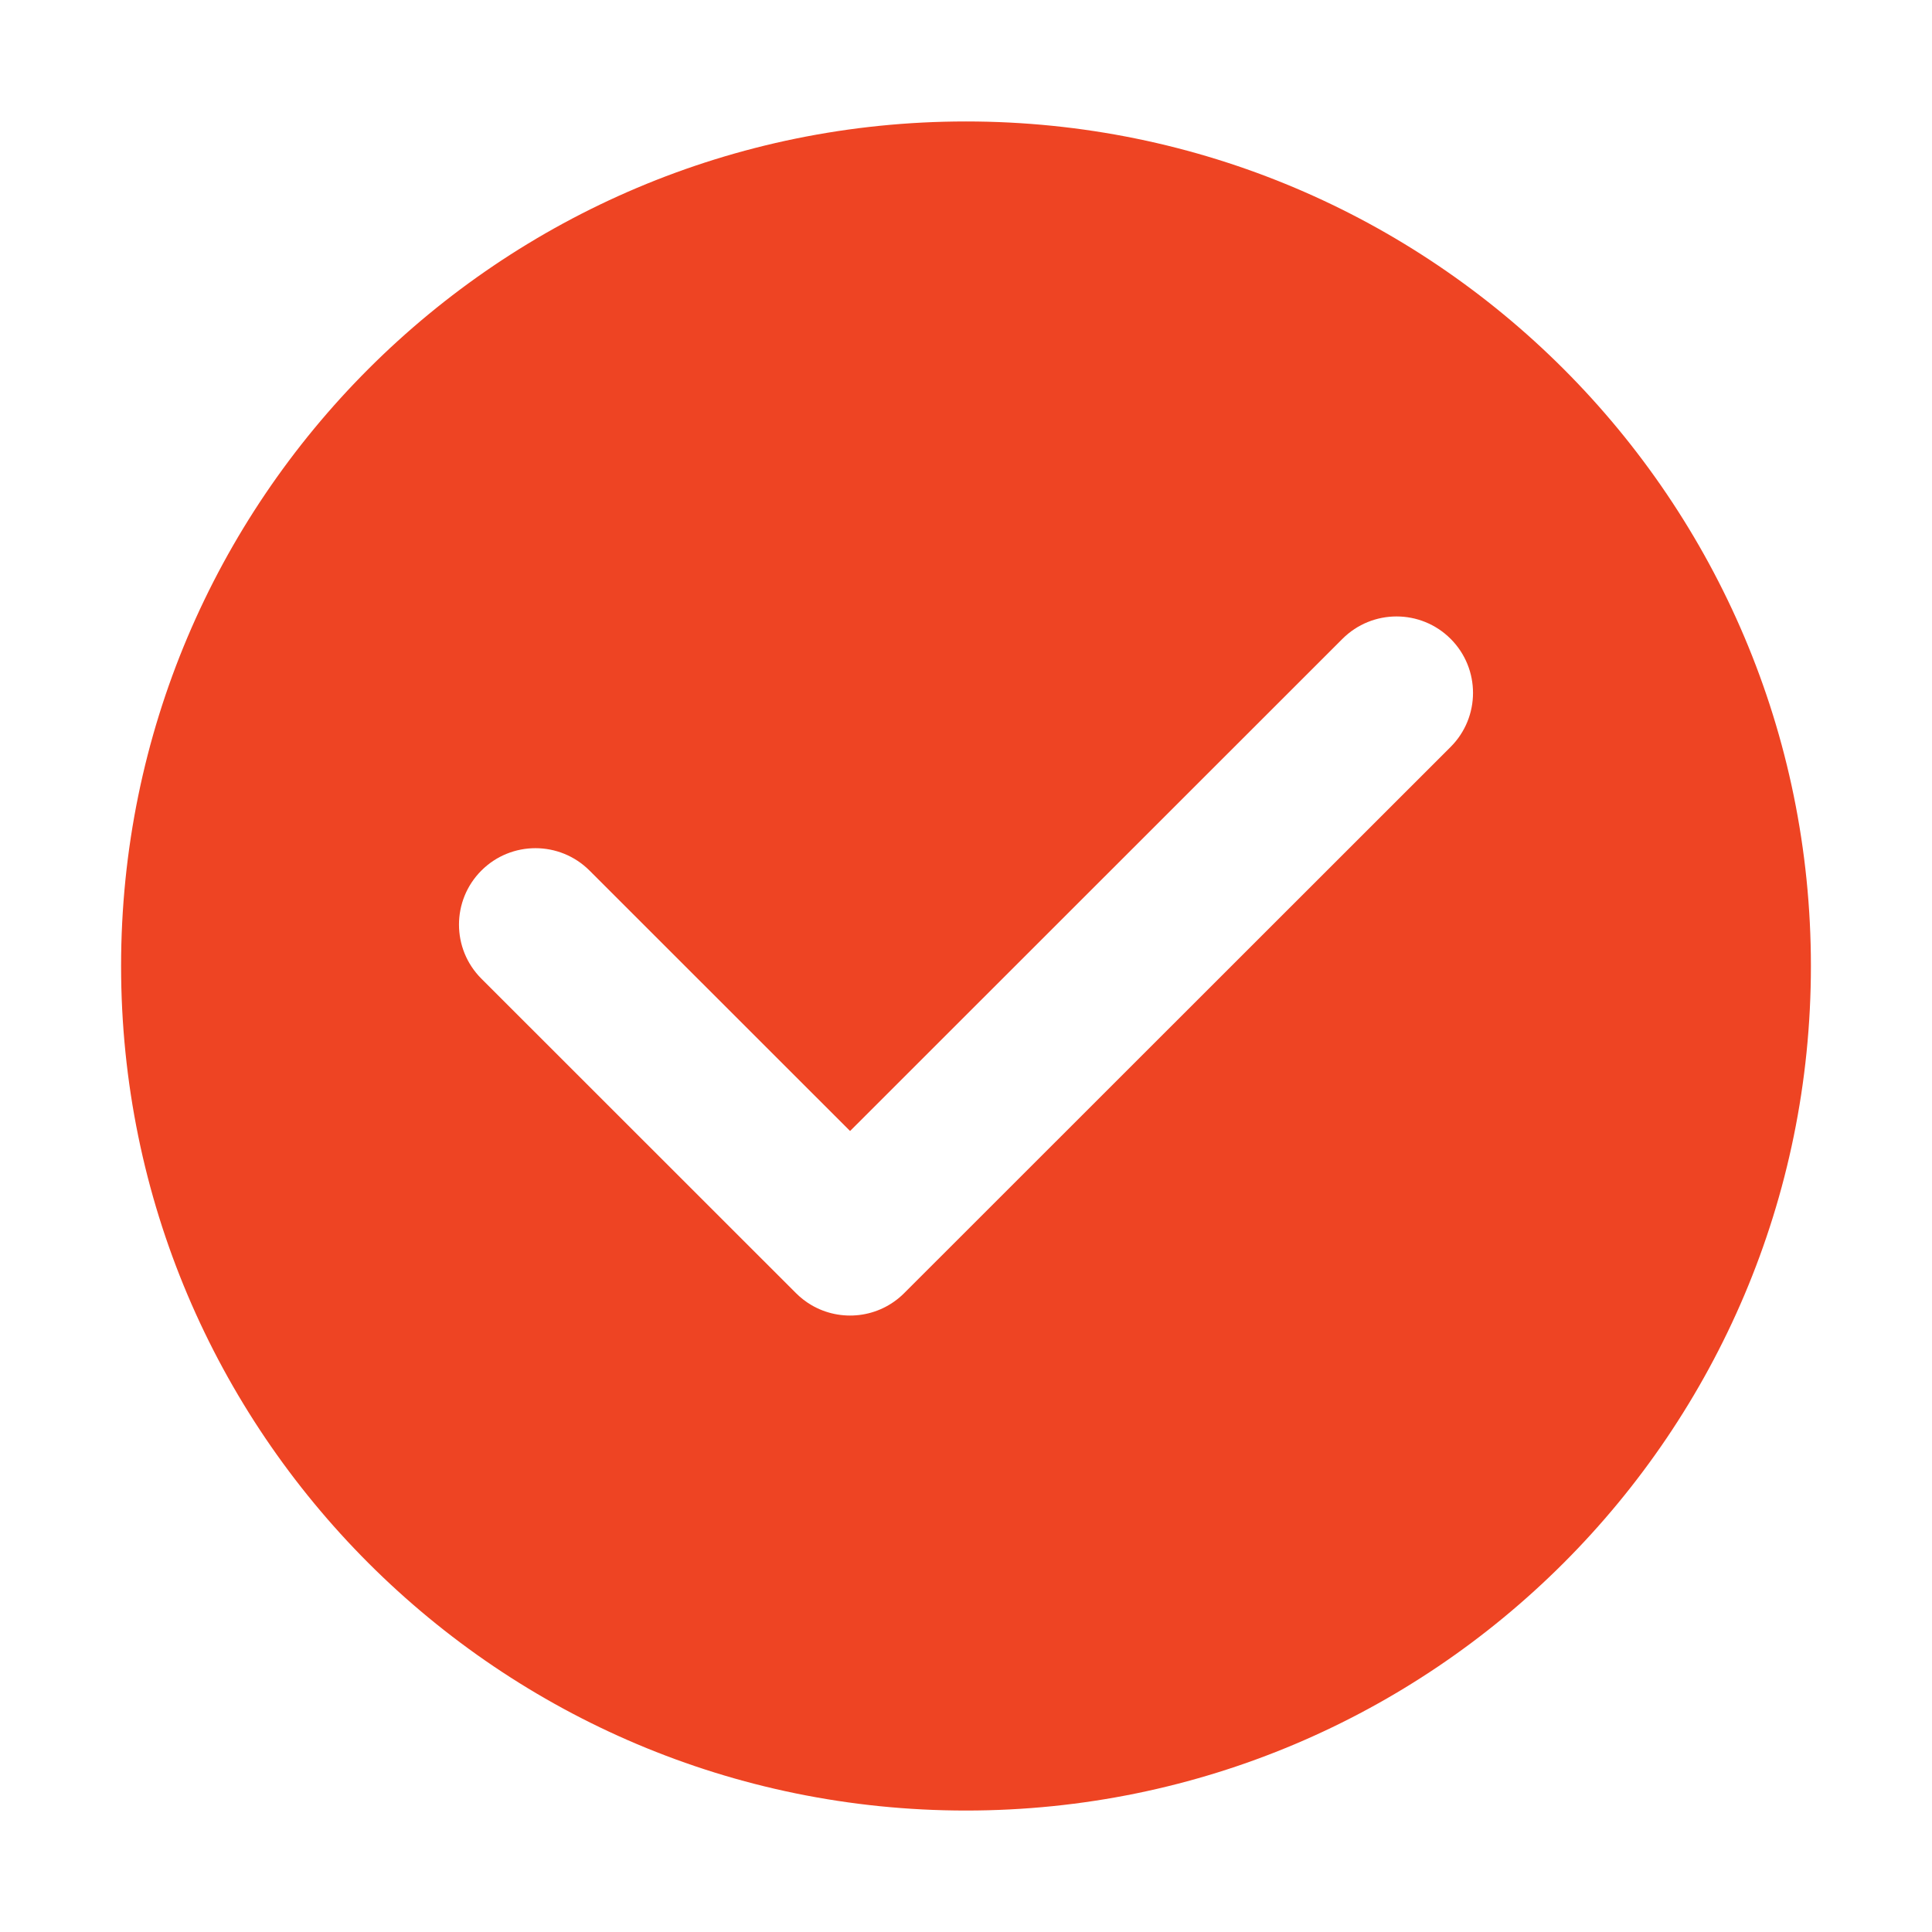 <?xml version="1.0" standalone="no"?><!DOCTYPE svg PUBLIC "-//W3C//DTD SVG 1.1//EN" "http://www.w3.org/Graphics/SVG/1.1/DTD/svg11.dtd"><svg t="1579249735272" class="icon" viewBox="0 0 1024 1024" version="1.1" xmlns="http://www.w3.org/2000/svg" p-id="1104" xmlns:xlink="http://www.w3.org/1999/xlink" width="200" height="200"><defs><style type="text/css"></style></defs><path d="M511.998 64.375c-247.323 0-447.819 200.408-447.819 447.624 0 247.216 200.495 447.626 447.819 447.626 247.324 0 447.82-200.409 447.82-447.626C959.819 264.784 759.322 64.375 511.998 64.375L511.998 64.375zM768.857 395.892 479.228 685.394l-0.006 0.009c-13.355 13.351-33.715 15.434-49.257 6.258-2.879-1.703-5.59-3.79-8.064-6.258-0.004-0.004-0.004-0.004-0.004-0.004L255.143 518.718c-15.827-15.821-15.827-41.475 0-57.3 15.827-15.821 41.49-15.821 57.319 0l138.102 138.04 260.971-260.863c15.834-15.82 41.498-15.82 57.326 0C784.685 354.417 784.685 380.07 768.857 395.892L768.857 395.892zM768.857 395.892" p-id="1105" fill="#ee4423"></path></svg>